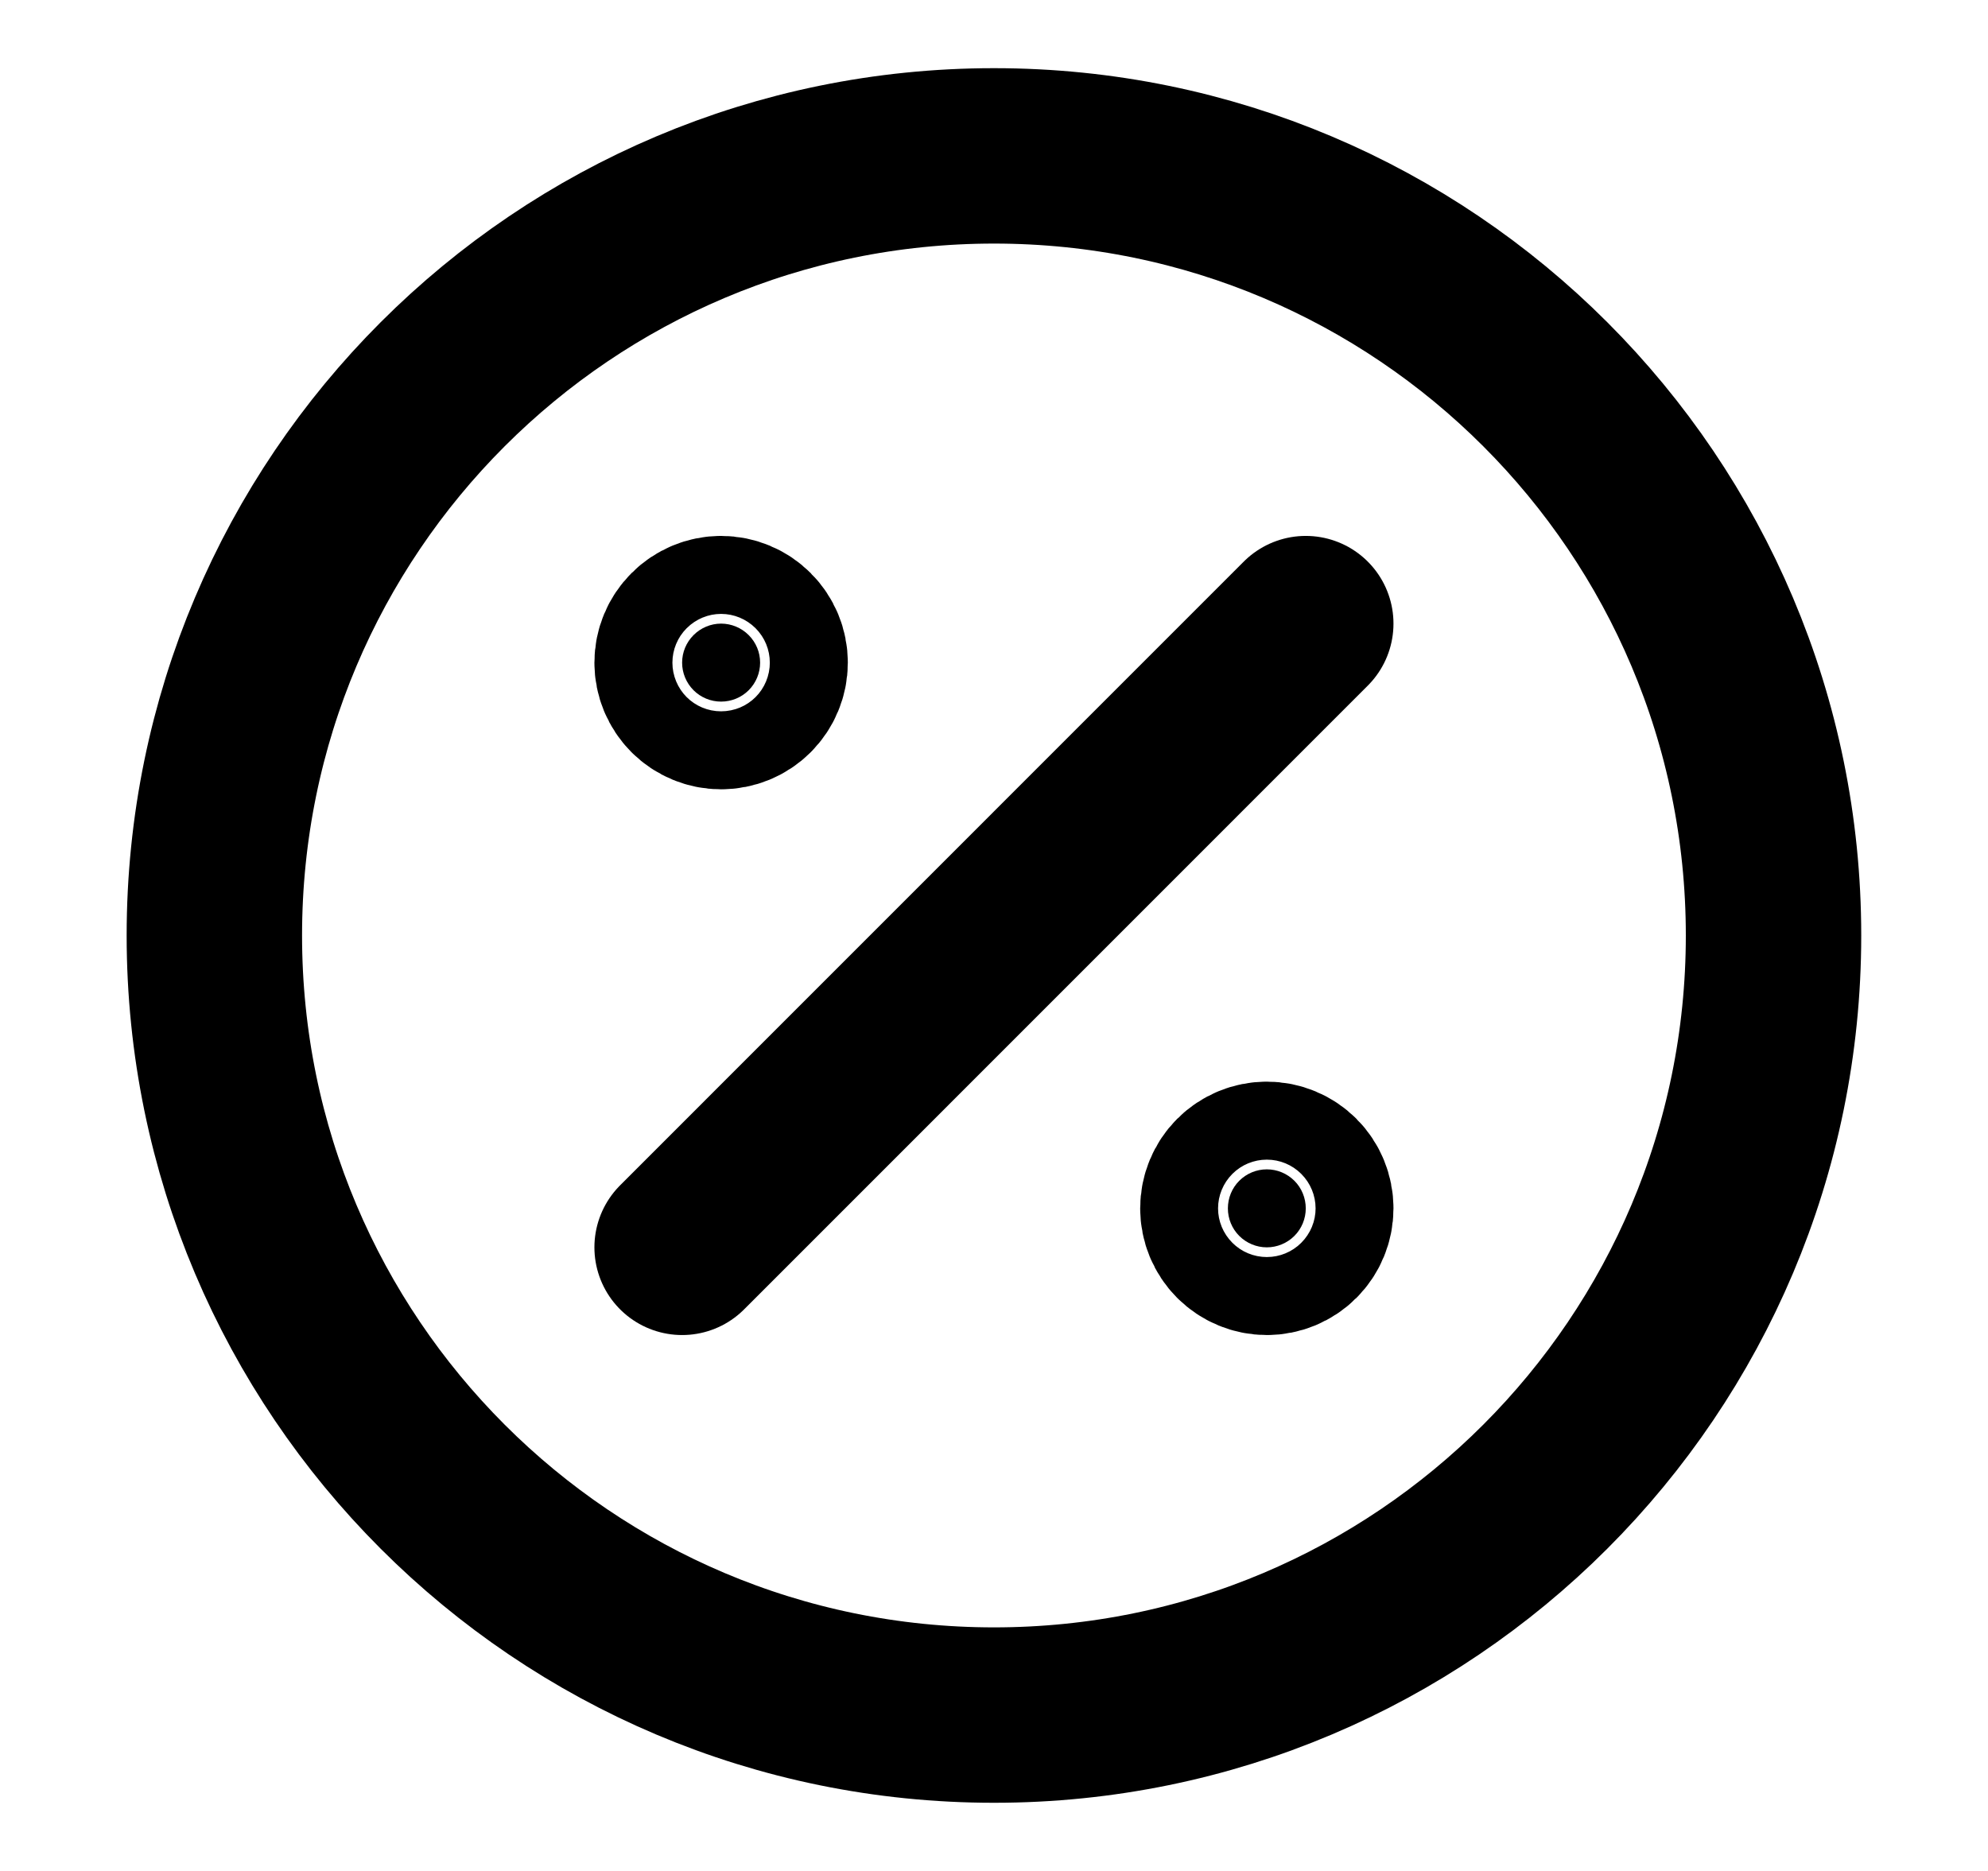 <svg width="17" height="16" viewBox="0 0 17 16" fill="none" xmlns="http://www.w3.org/2000/svg">
<g id="iconoir:percentage-circle">
<g id="Group">
<path id="Vector" d="M8.5 14.667C12.182 14.667 15.166 11.682 15.166 8C15.166 4.318 12.182 1.333 8.5 1.333C4.818 1.333 1.833 4.318 1.833 8C1.833 11.682 4.818 14.667 8.5 14.667Z" stroke="black" stroke-width="1.5" stroke-linecap="round" stroke-linejoin="round"/>
<path id="Vector_2" d="M10.833 10.667C10.921 10.667 11.006 10.632 11.069 10.569C11.131 10.507 11.166 10.422 11.166 10.334C11.166 10.245 11.131 10.16 11.069 10.098C11.006 10.035 10.921 10 10.833 10C10.745 10 10.66 10.035 10.597 10.098C10.535 10.16 10.5 10.245 10.5 10.334C10.5 10.422 10.535 10.507 10.597 10.569C10.66 10.632 10.745 10.667 10.833 10.667ZM6.166 6C6.255 6 6.34 5.965 6.402 5.903C6.465 5.84 6.5 5.755 6.5 5.667C6.5 5.578 6.465 5.494 6.402 5.431C6.34 5.369 6.255 5.333 6.166 5.333C6.078 5.333 5.993 5.369 5.931 5.431C5.868 5.494 5.833 5.578 5.833 5.667C5.833 5.755 5.868 5.84 5.931 5.903C5.993 5.965 6.078 6 6.166 6Z" fill="black" stroke="black" stroke-width="1.5" stroke-linecap="round" stroke-linejoin="round"/>
<path id="Vector_3" d="M11.166 5.333L5.833 10.667" stroke="black" stroke-width="1.5" stroke-linecap="round" stroke-linejoin="round"/>
</g>
</g>
</svg>
